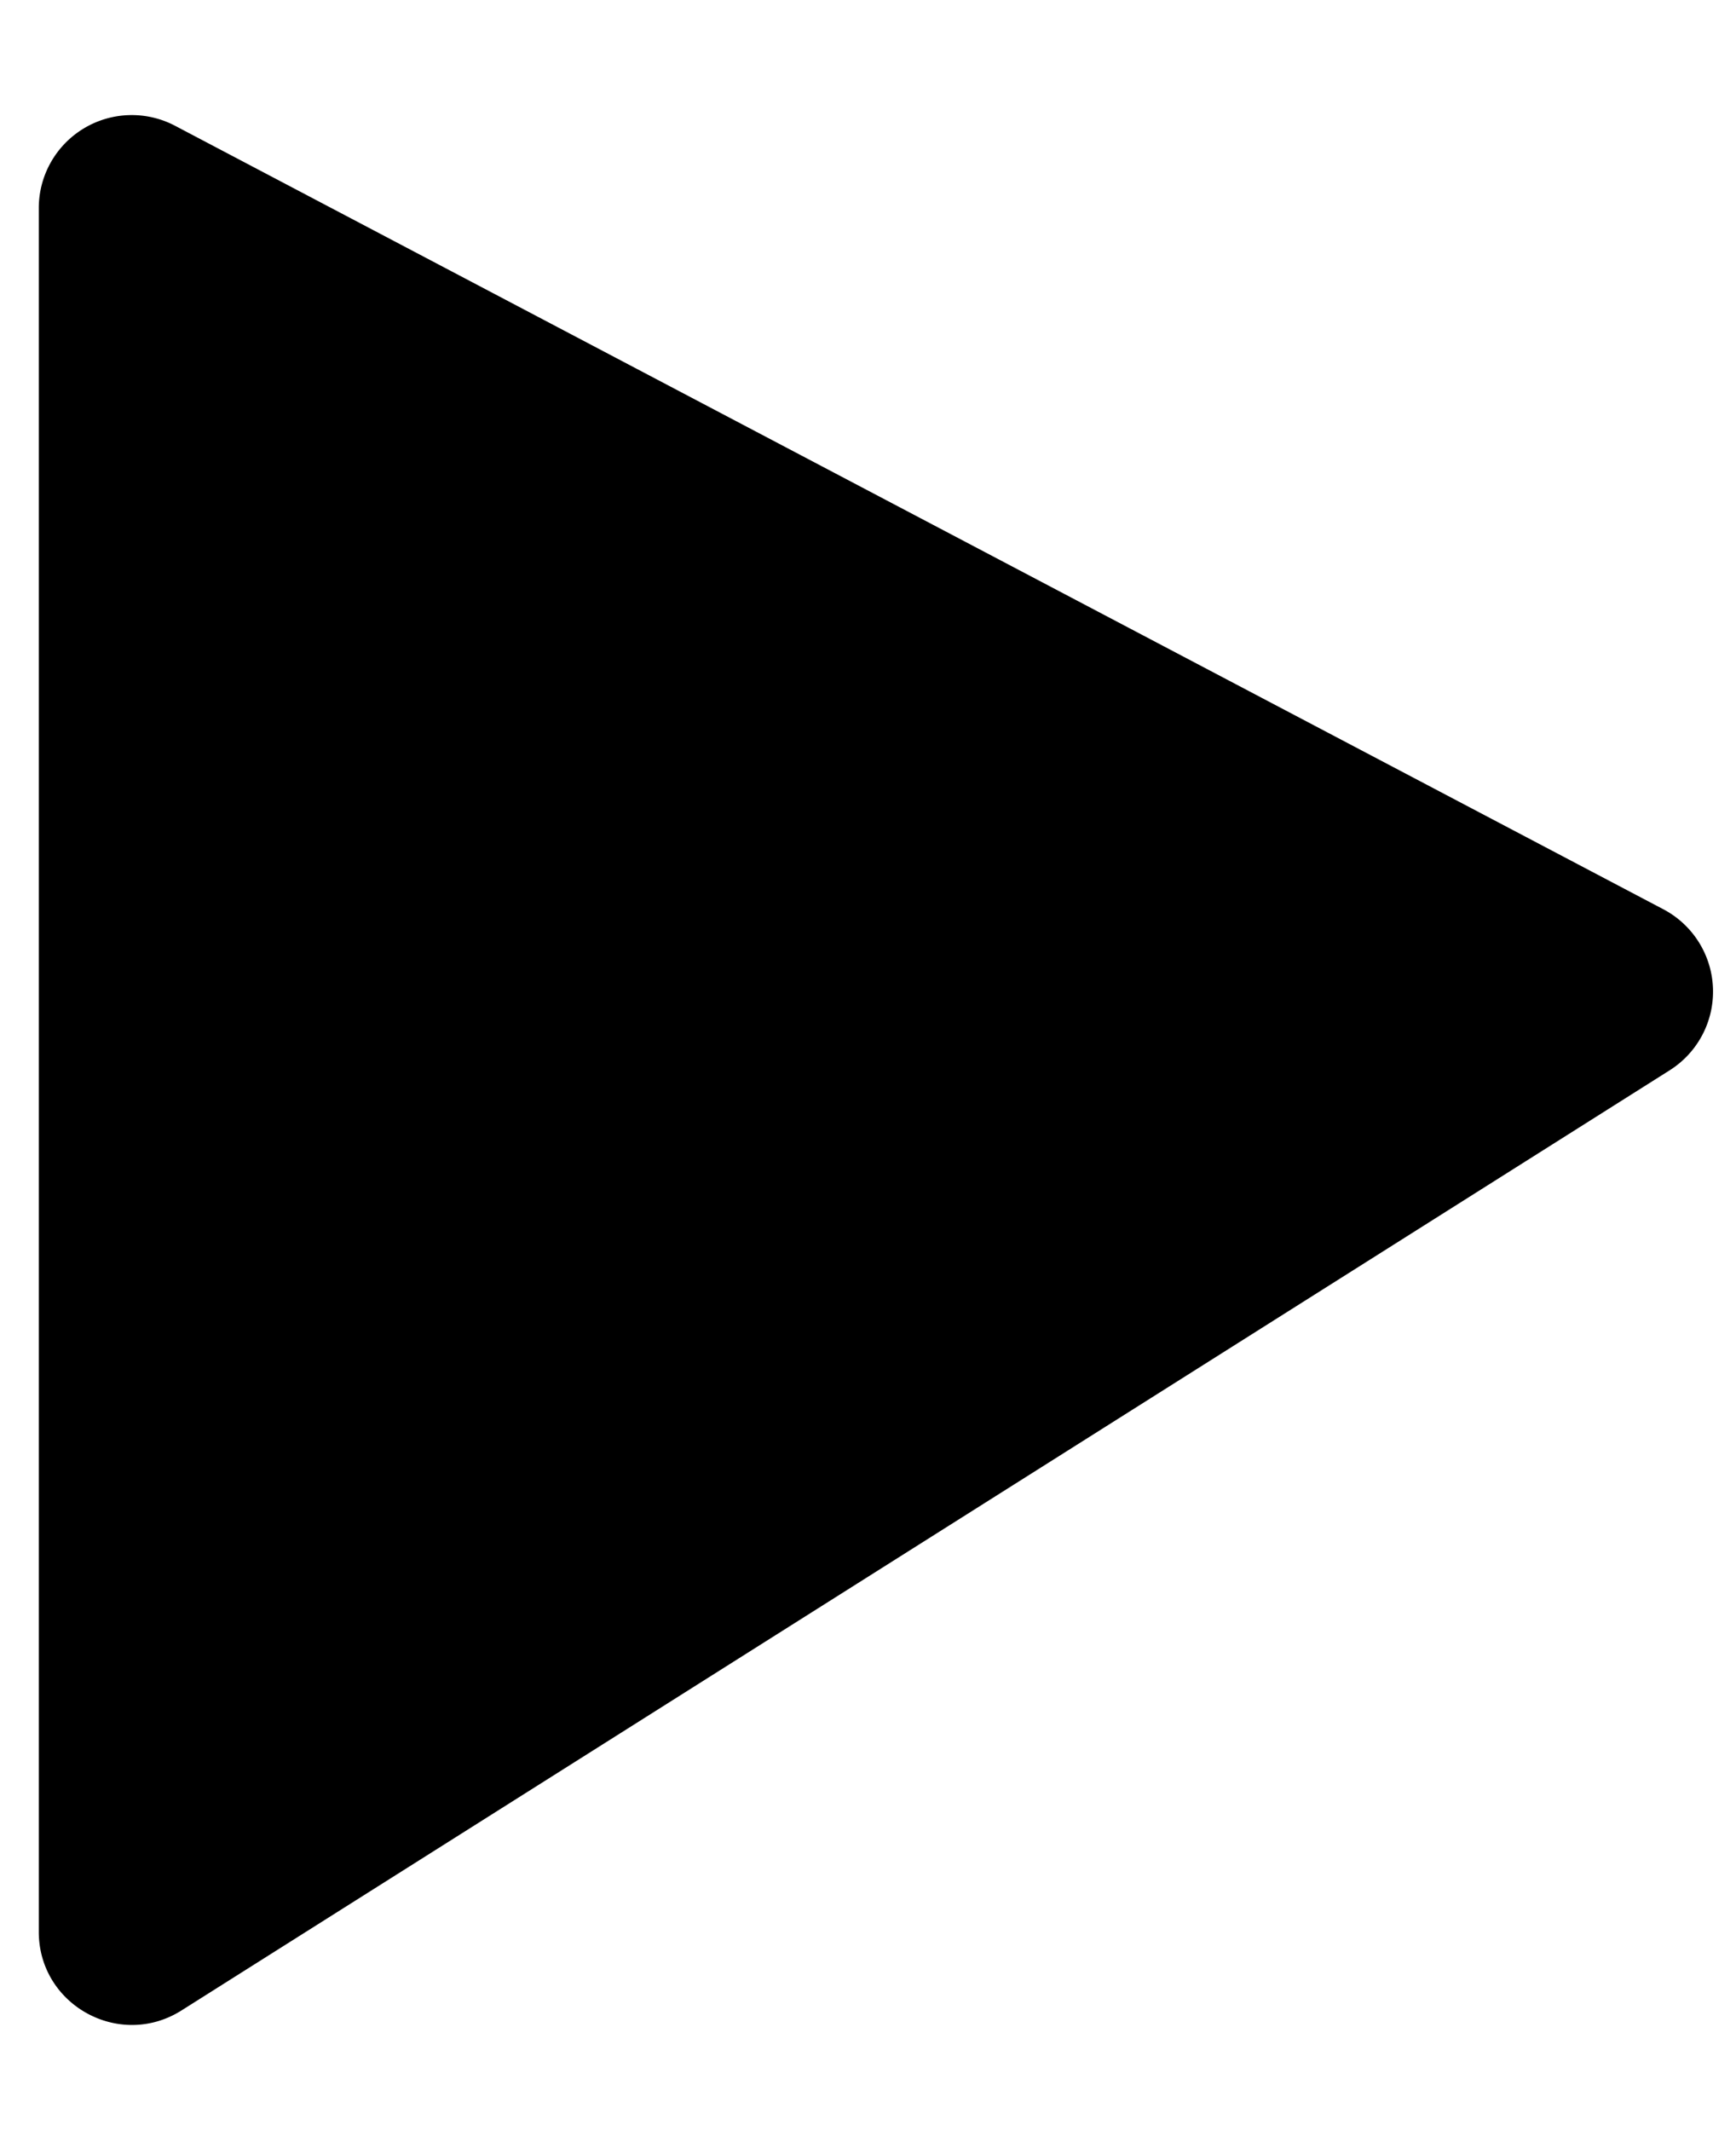  <svg width="22" height="27" viewBox="0 0 32 37" fill="#fff" xmlns="http://www.w3.org/2000/svg" class="video-presentation__control-icon" data-v-2244463e=""><path d="M.715 2.699v31.764c0 1.35 1.488 2.17 2.63 1.45l27.433-17.326a1.715 1.715 0 00-.117-2.967L3.228 1.182A1.714 1.714 0 00.715 2.699z" fill="fff"></path></svg>
